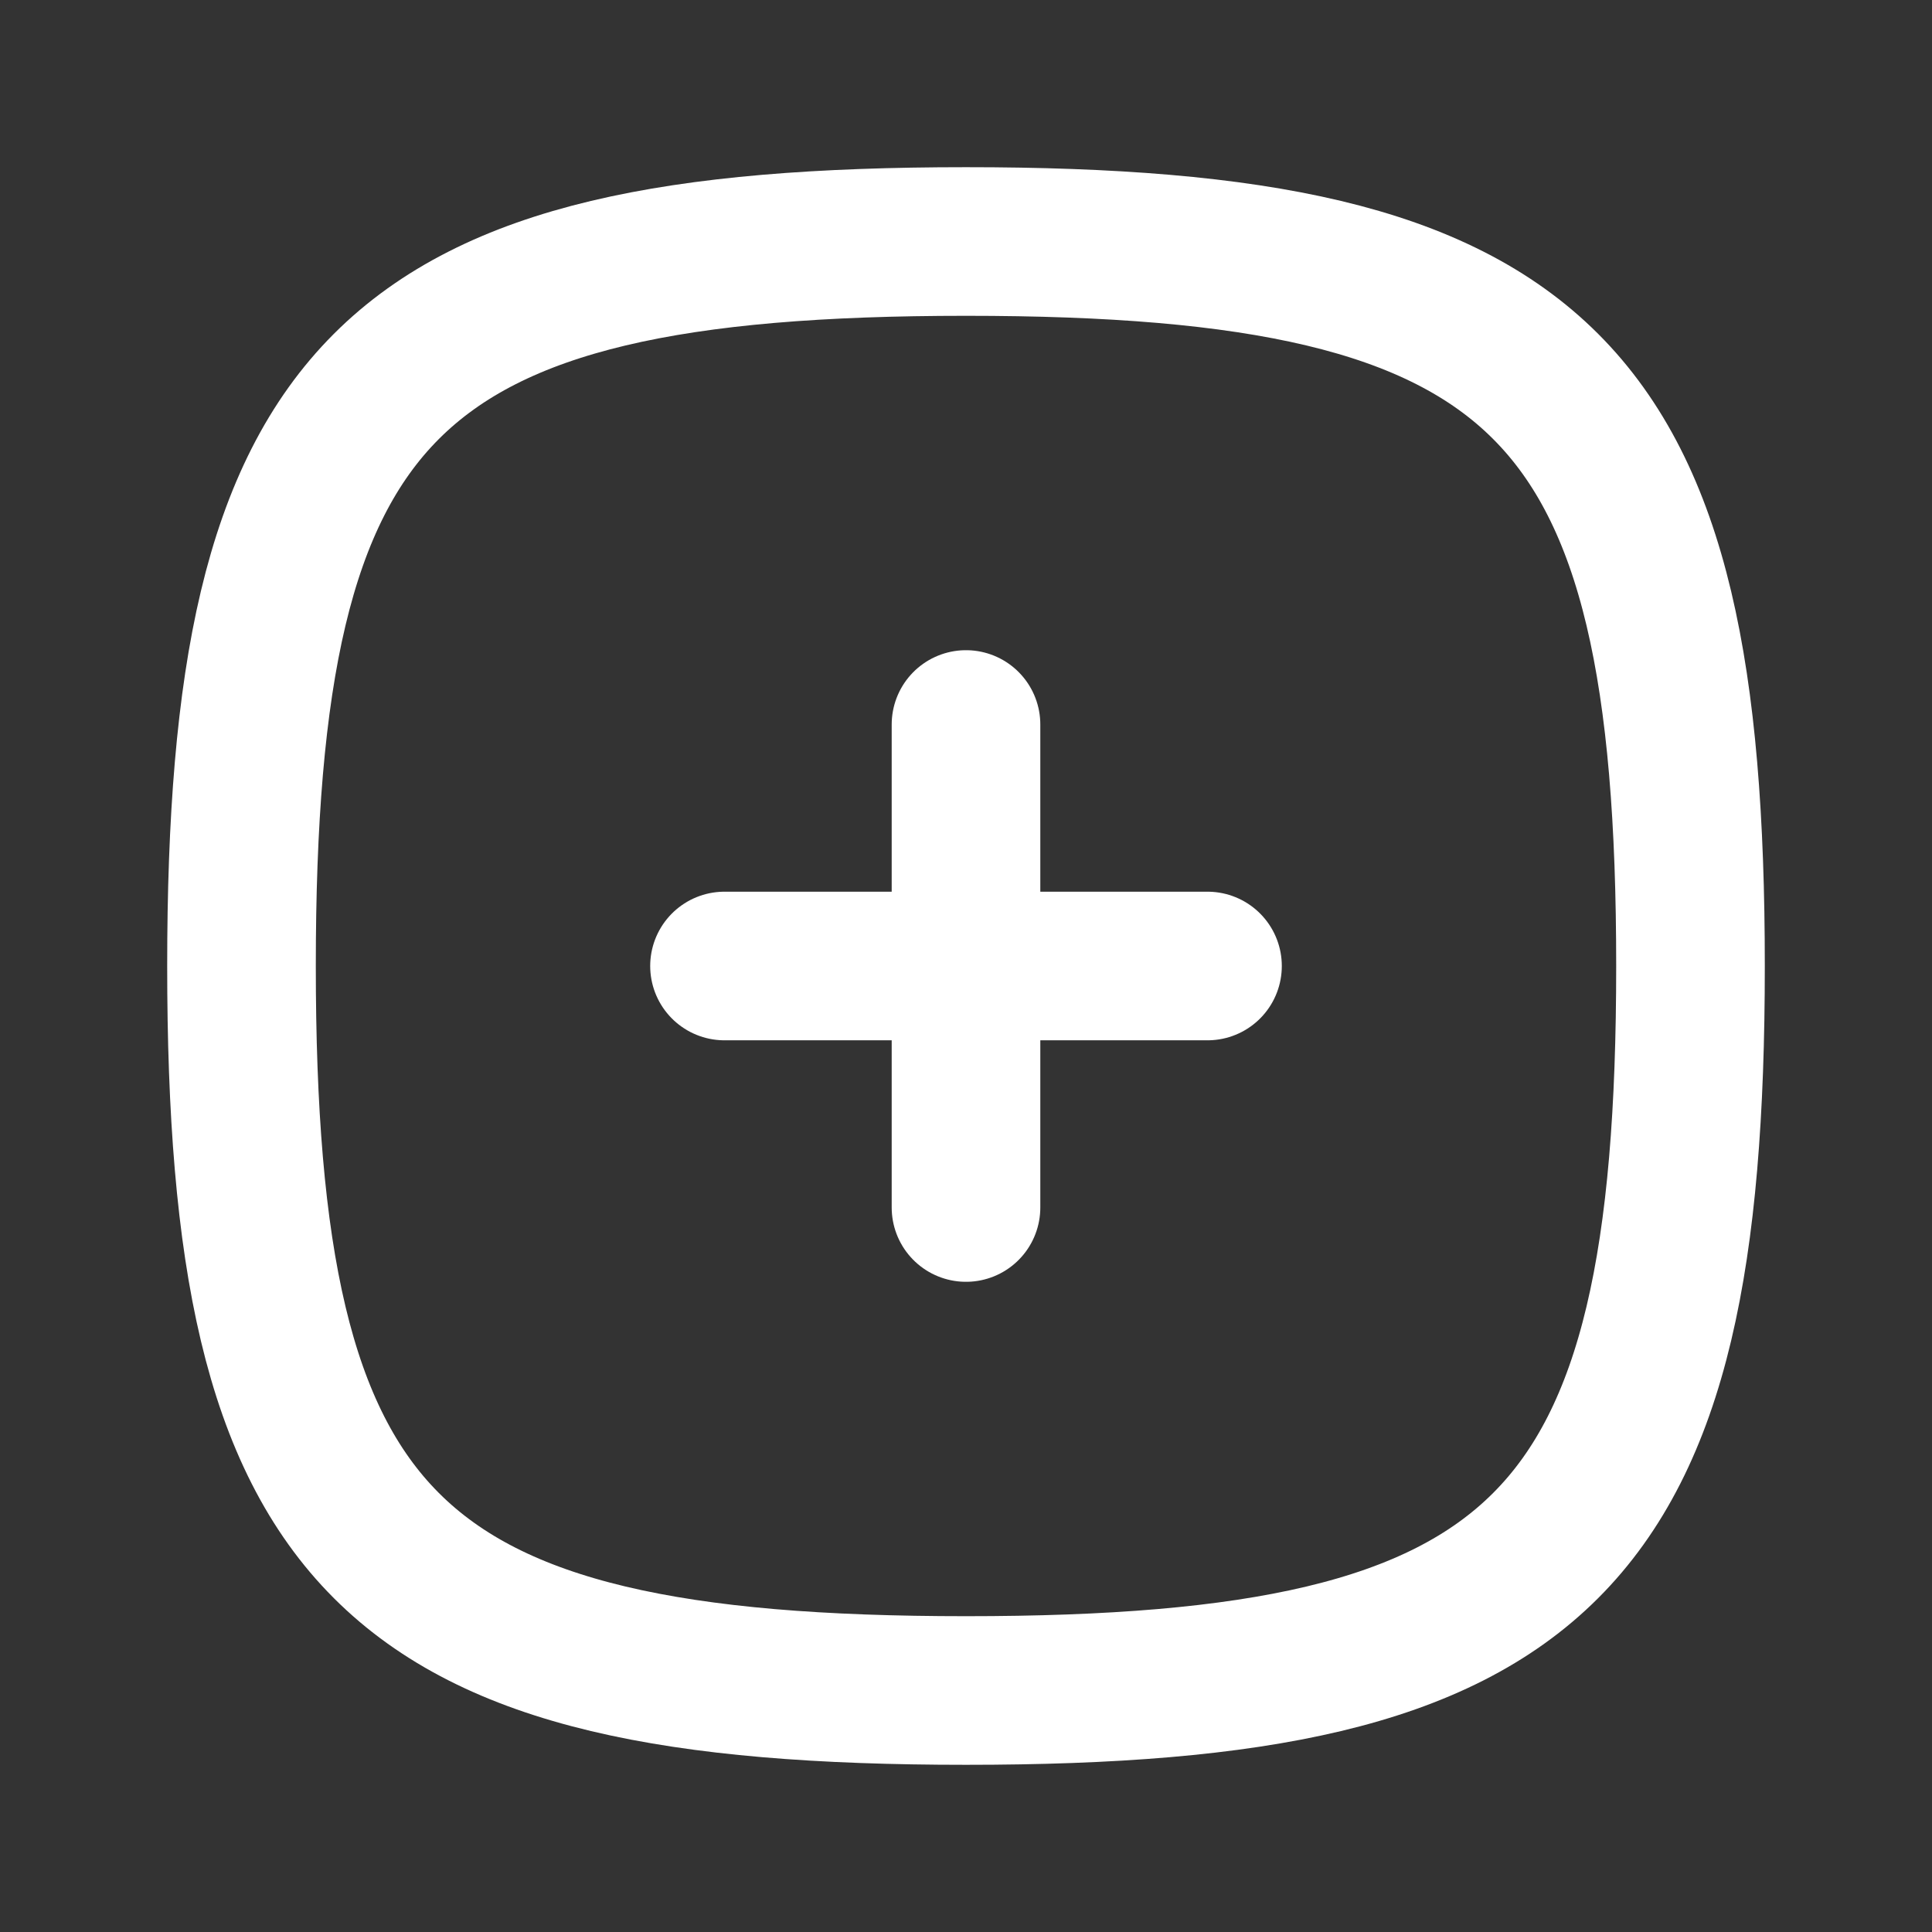 <svg width="26" height="26" viewBox="0 0 26 26" fill="none" xmlns="http://www.w3.org/2000/svg">
<rect x="0" y="0" width="26" height="26" fill="#333333" stroke="none"/>
<g clip-path="url(#clip0_627_276)">
<path d="M9.75 13H16.25" stroke="white" stroke-width="2" stroke-linecap="round" stroke-linejoin="round"/>
<path d="M13 9.75V16.25" stroke="white" stroke-width="2" stroke-linecap="round" stroke-linejoin="round"/>
<path d="M13 3.25C20.8 3.25 22.75 5.2 22.75 13C22.75 20.8 20.8 22.75 13 22.75C5.2 22.75 3.25 20.8 3.25 13C3.25 5.2 5.2 3.25 13 3.25Z" stroke="white" stroke-width="2" stroke-linecap="round" stroke-linejoin="round"/>
</g>
<defs>
<clipPath id="clip0_627_276">
<rect width="26" height="26" fill="white"/>
</clipPath>
</defs>
</svg>
